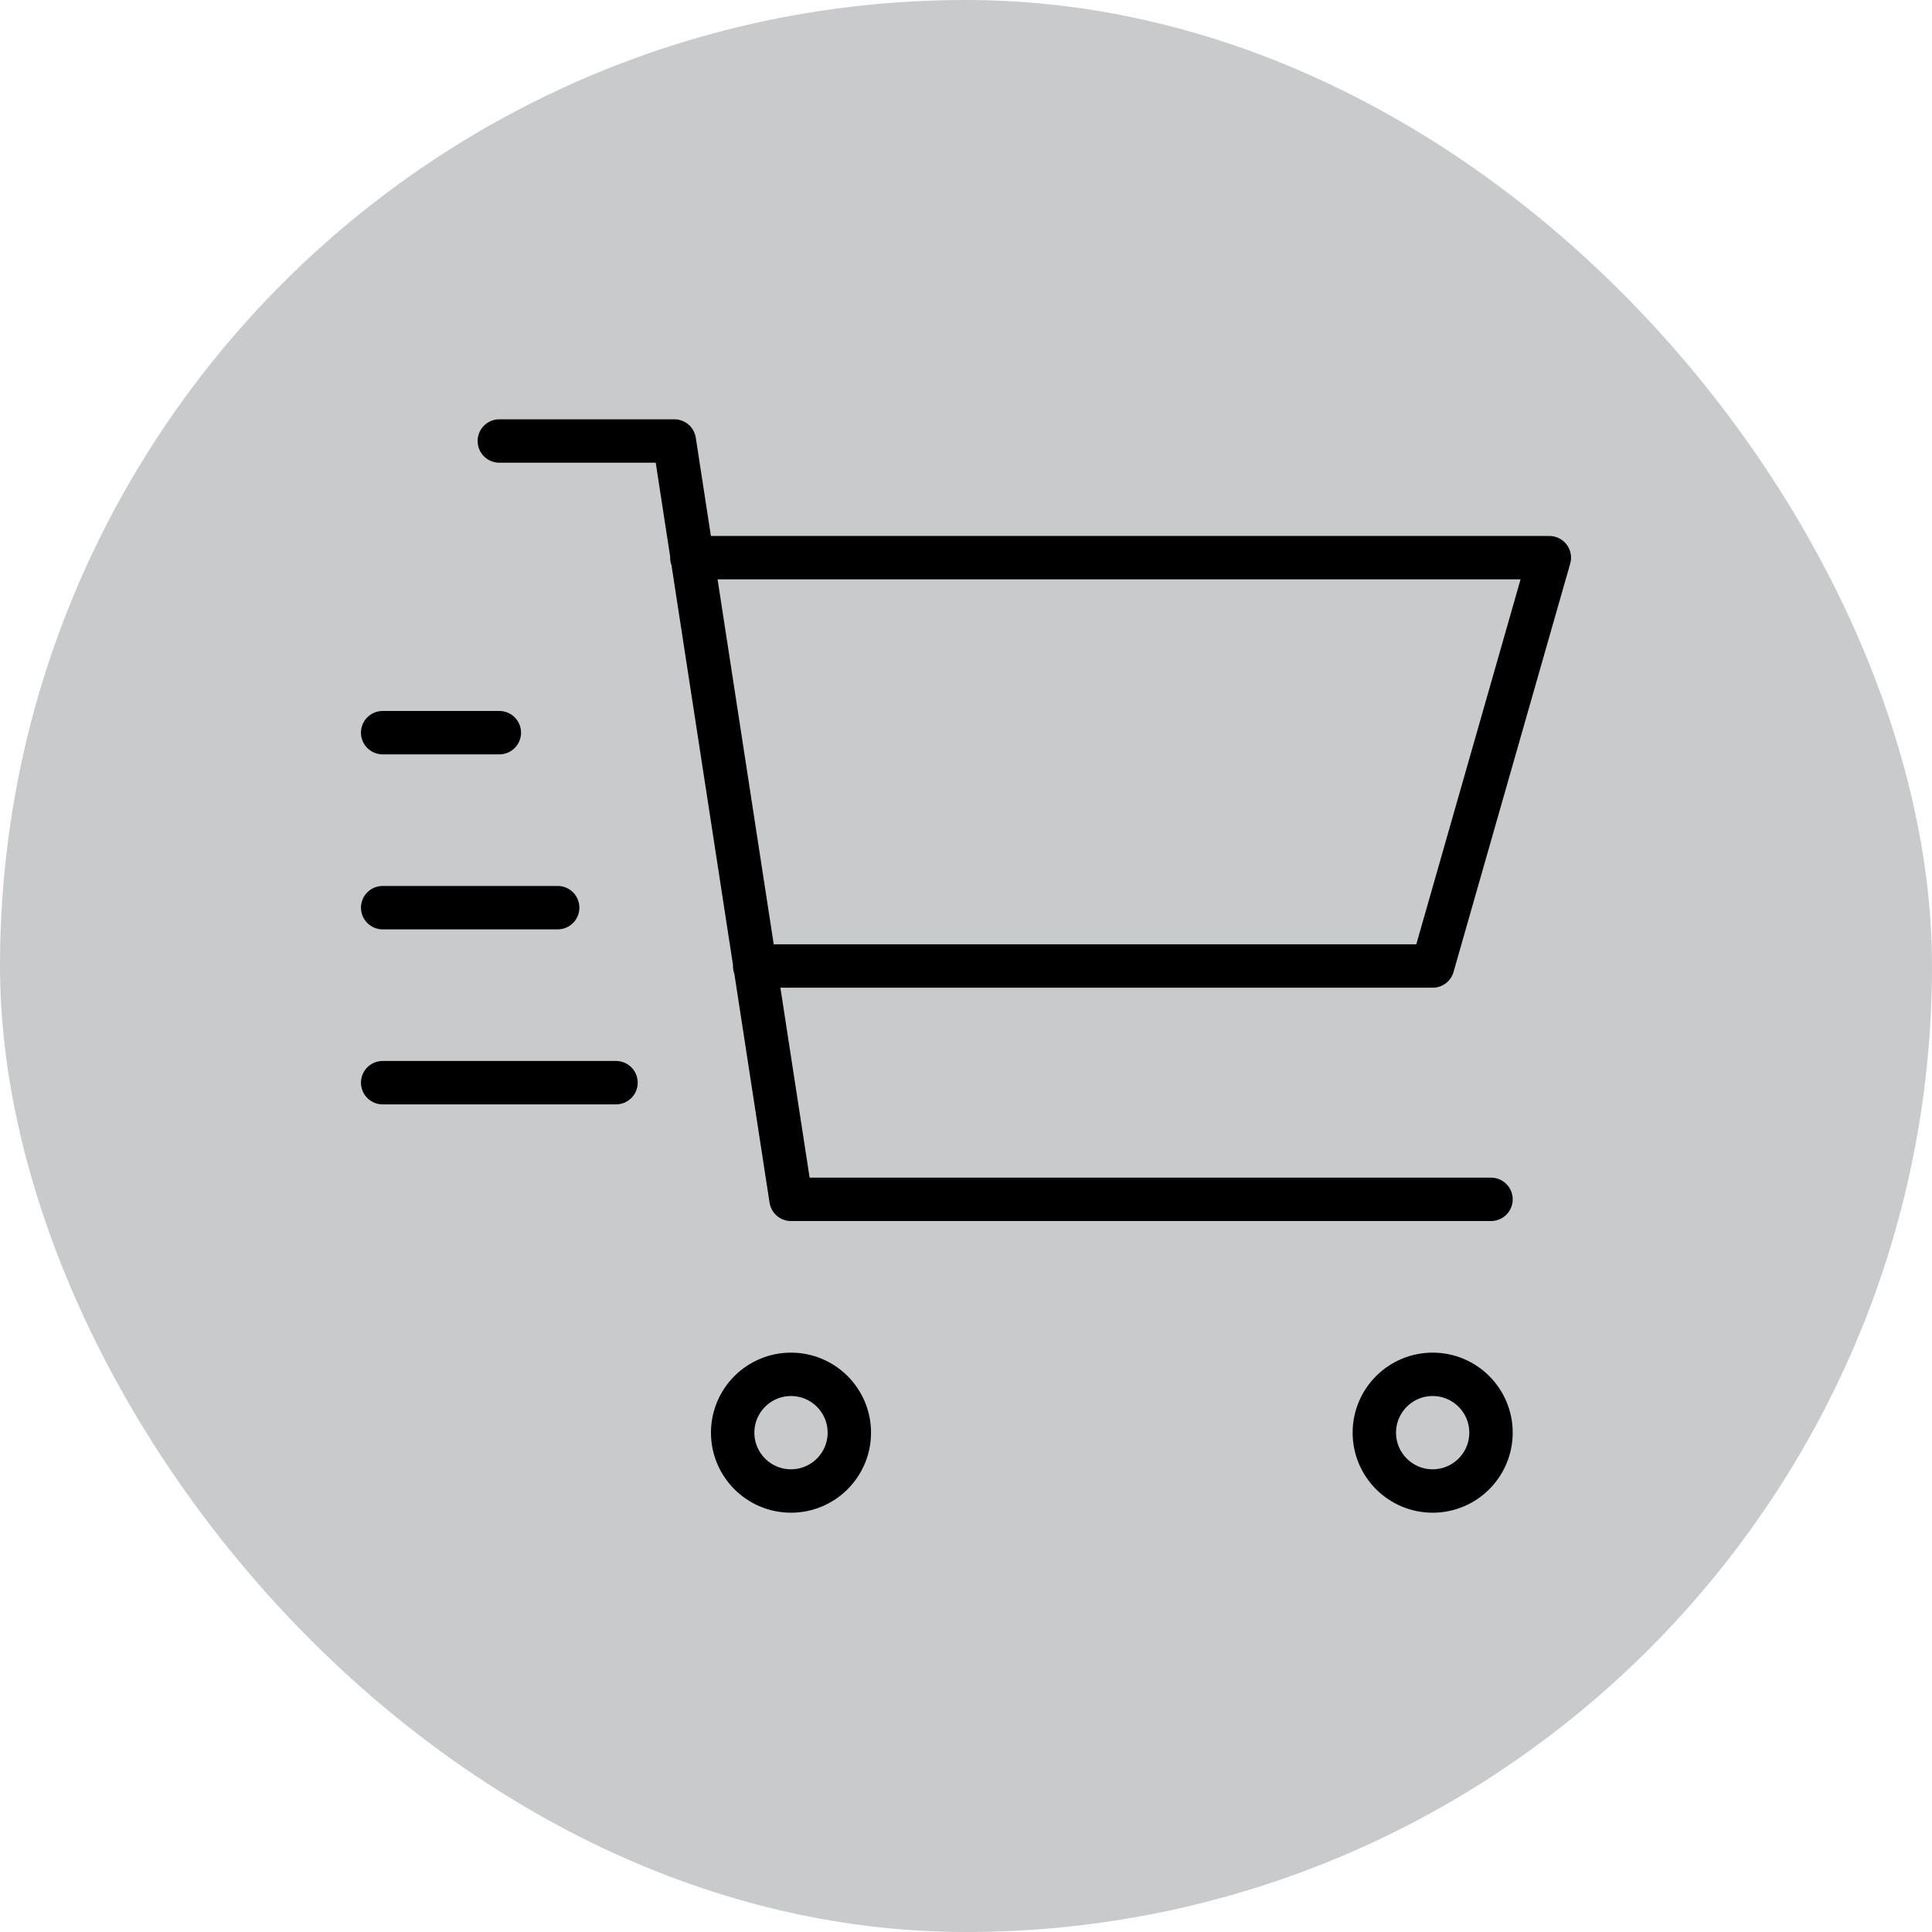 <!DOCTYPE svg PUBLIC "-//W3C//DTD SVG 1.1//EN" "http://www.w3.org/Graphics/SVG/1.1/DTD/svg11.dtd">
<!-- Uploaded to: SVG Repo, www.svgrepo.com, Transformed by: SVG Repo Mixer Tools -->
<svg width="145px" height="145px" viewBox="-4.56 -4.56 33.12 33.12" fill="none" xmlns="http://www.w3.org/2000/svg" stroke="#000000" transform="rotate(0)">
<g id="SVGRepo_bgCarrier" stroke-width="0">
<rect x="-4.56" y="-4.56" width="33.12" height="33.12" rx="16.56" fill="#c8cacb" strokewidth="0"/>
</g>
<g id="SVGRepo_tracerCarrier" stroke-linecap="round" stroke-linejoin="round" stroke="#CCCCCC" stroke-width="0.048"/>
<g id="SVGRepo_iconCarrier"> <path d="M7.3 5H22L20 12H8.377M21 16H9L7 3H4M4 8H2M5 11H2M6 14H2M10 20C10 20.552 9.552 21 9 21C8.448 21 8 20.552 8 20C8 19.448 8.448 19 9 19C9.552 19 10 19.448 10 20ZM21 20C21 20.552 20.552 21 20 21C19.448 21 19 20.552 19 20C19 19.448 19.448 19 20 19C20.552 19 21 19.448 21 20Z" stroke="#000000" stroke-width="0.744" stroke-linecap="round" stroke-linejoin="round"/> </g>
</svg>